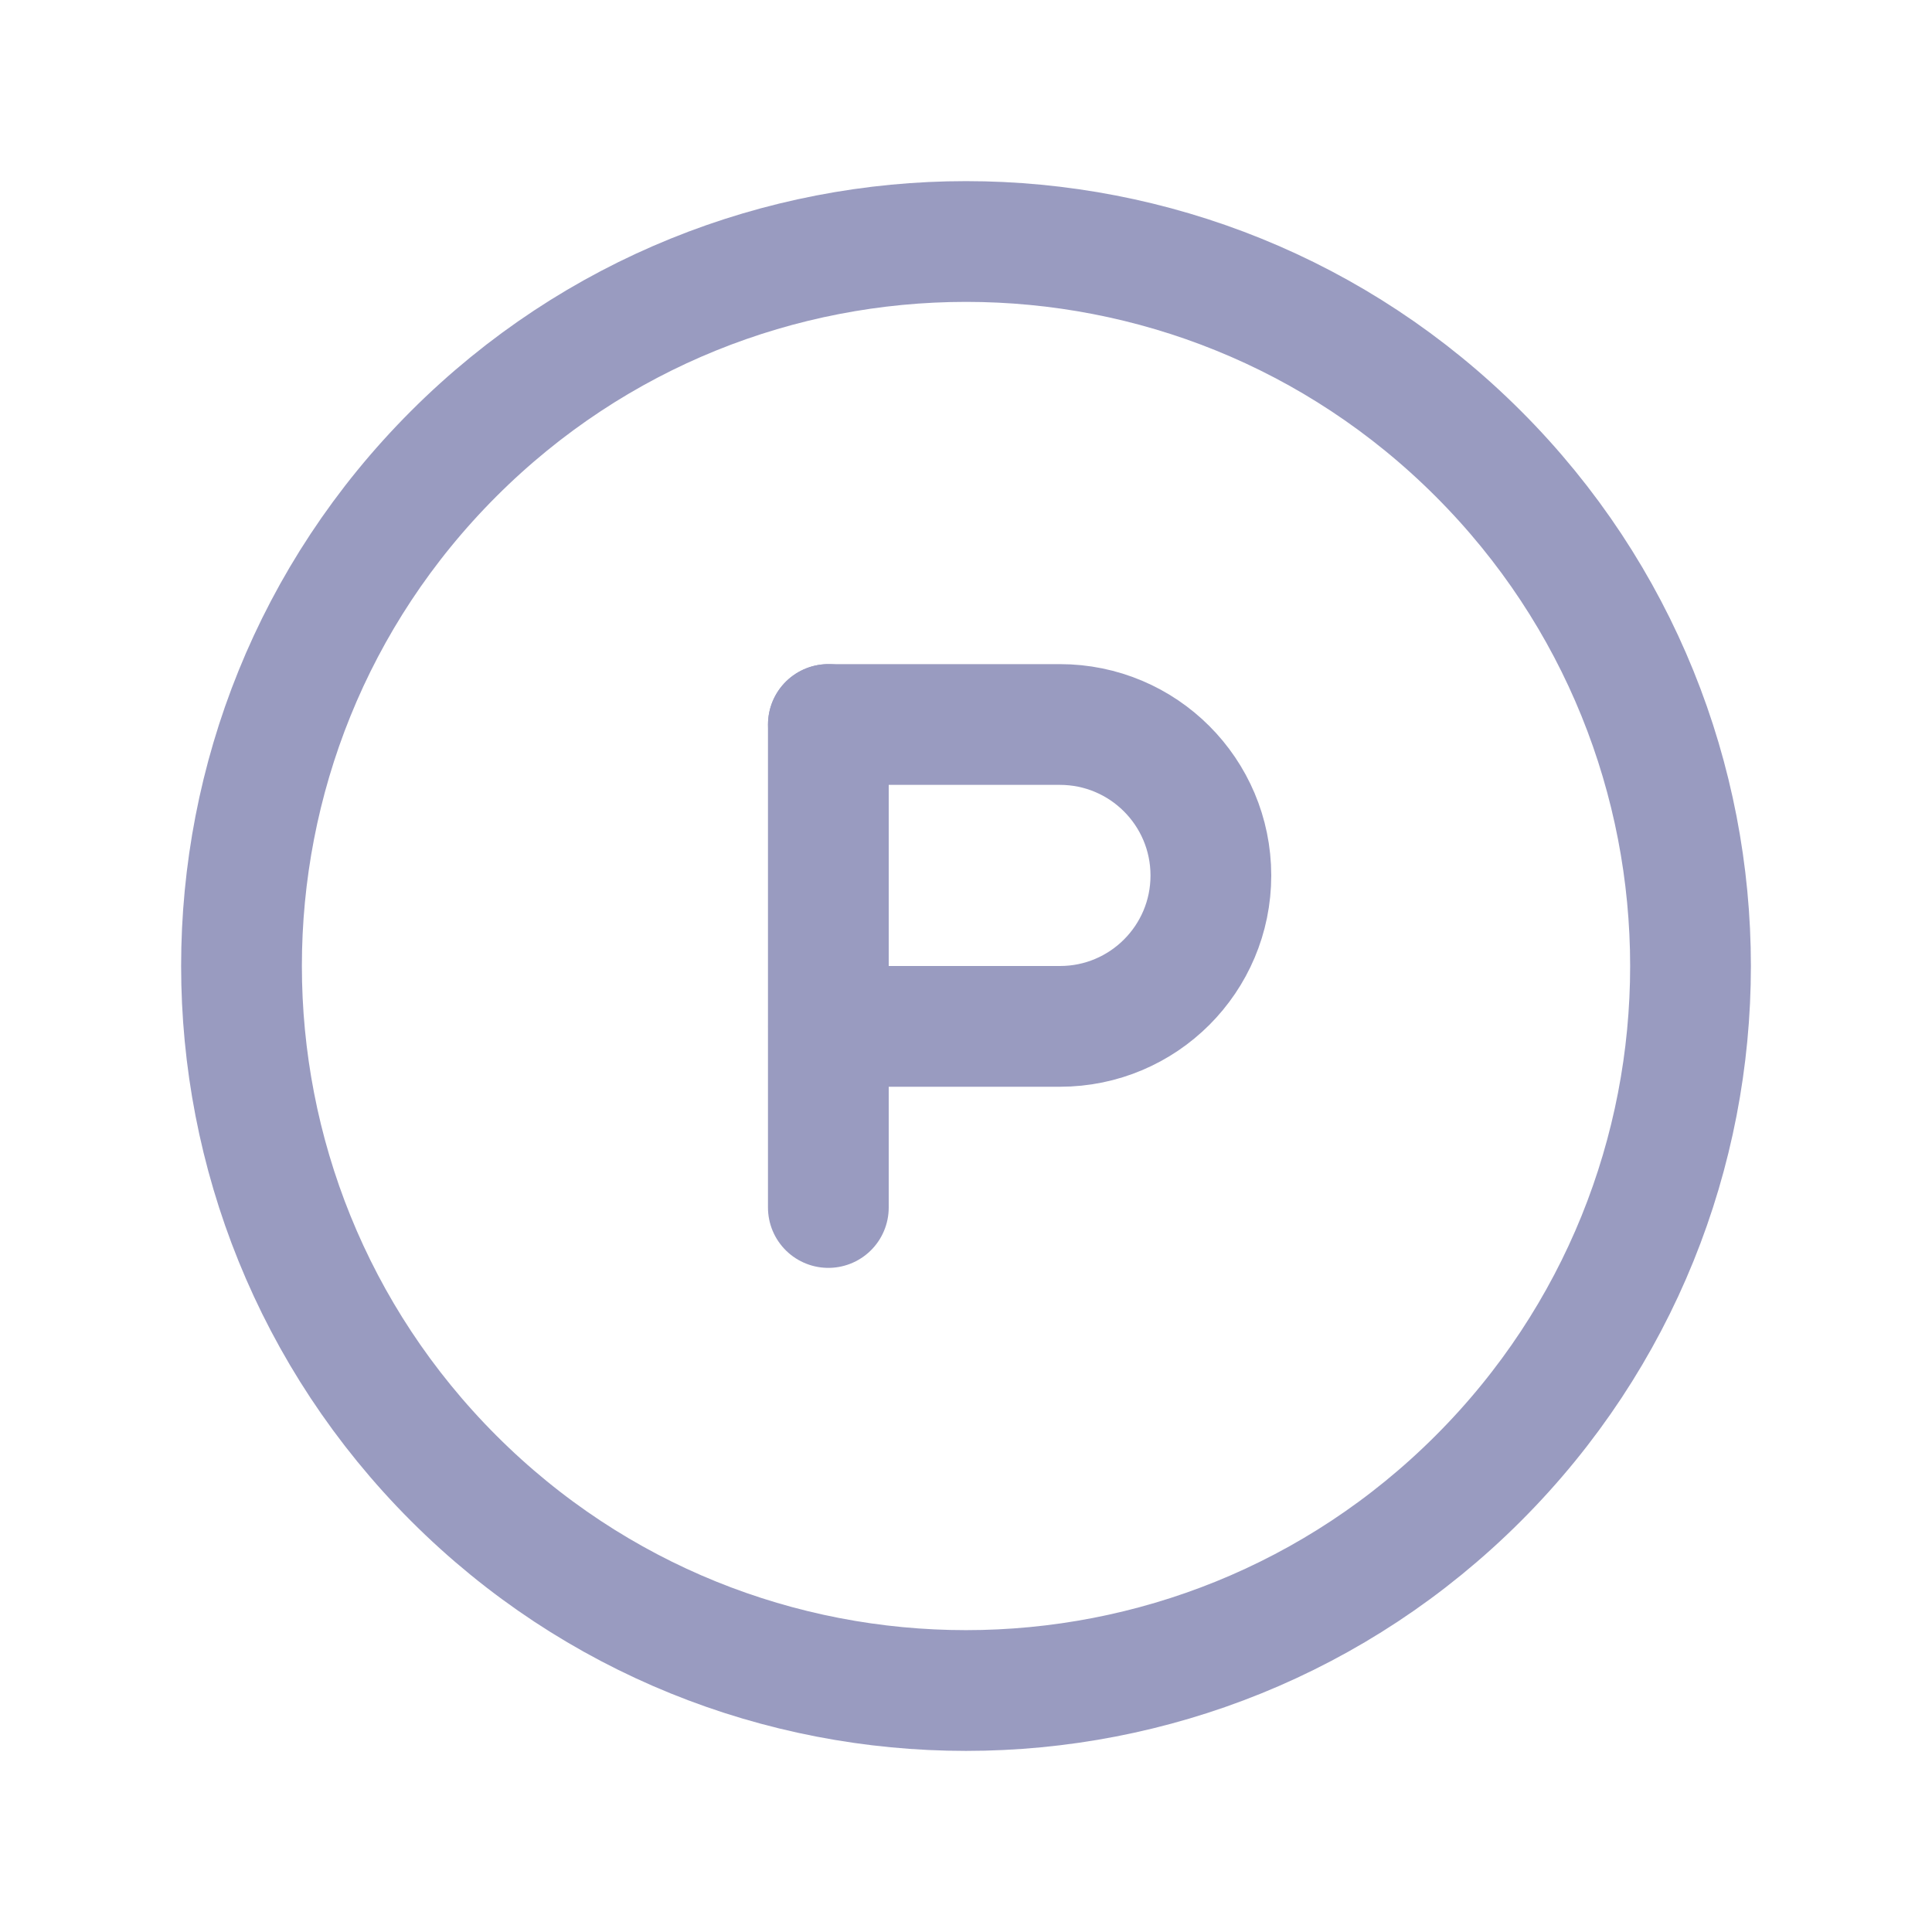 <svg width="24" height="24" viewBox="0 0 24 24" fill="none" xmlns="http://www.w3.org/2000/svg">
<path d="M10.292 12.75H13.167C14.203 12.75 15.042 11.911 15.042 10.875V10.875C15.041 9.839 14.202 9 13.166 9H10.291" stroke="#999BC0" stroke-width="1.5" stroke-linecap="round" stroke-linejoin="round"/>
<path d="M18.364 5.636C21.879 9.151 21.879 14.85 18.364 18.364C14.849 21.879 9.15 21.879 5.636 18.364C2.122 14.849 2.121 9.15 5.636 5.636C9.151 2.122 14.849 2.121 18.364 5.636" stroke="#999BC0" stroke-width="1.5" stroke-linecap="round" stroke-linejoin="round"/>
<path d="M10.29 9V15" stroke="#999BC0" stroke-width="1.5" stroke-linecap="round" stroke-linejoin="round"/>
</svg>
